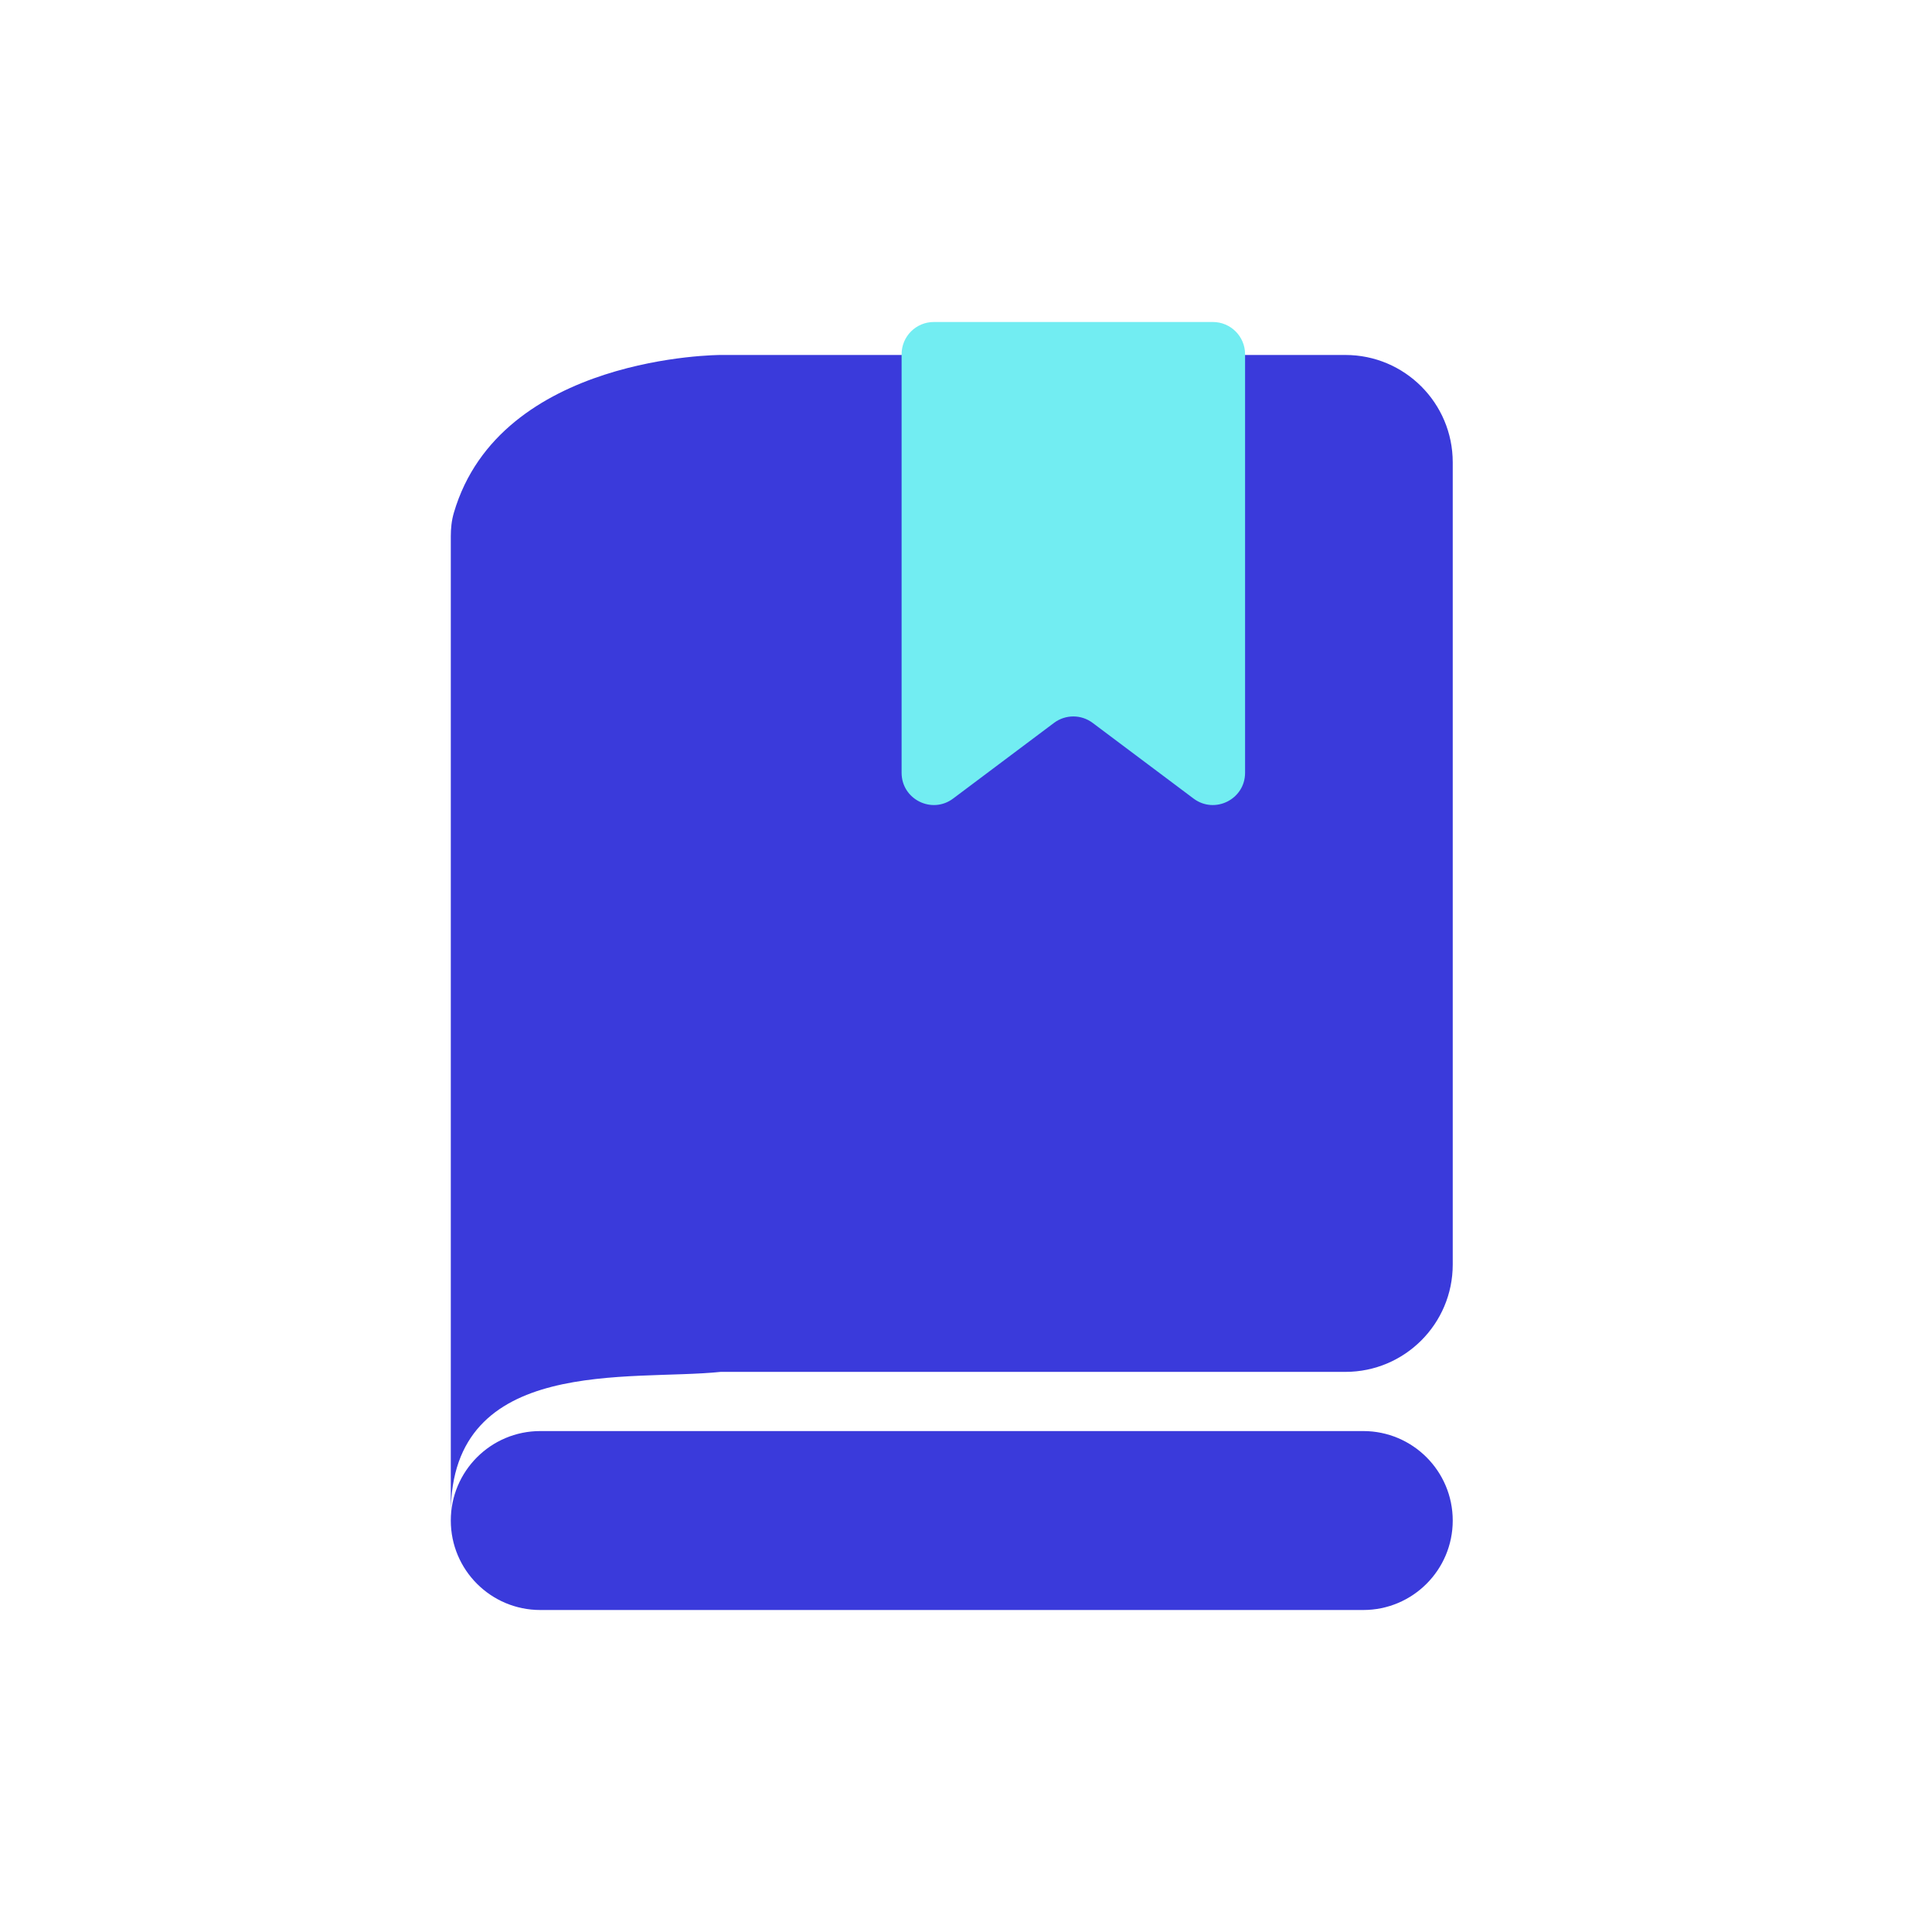 <svg width="60" height="60" viewBox="0 0 60 60" fill="none" xmlns="http://www.w3.org/2000/svg">
<path d="M42.338 44.443C43.872 44.443 45.116 45.687 45.116 47.222C45.116 48.756 43.872 50 42.338 50H16.778C15.244 50 14 48.756 14 47.222C14 45.687 15.244 44.443 16.778 44.443H42.338ZM41.782 11.024C43.623 11.024 45.116 12.517 45.116 14.358V39.272C45.116 41.113 43.623 42.605 41.782 42.605H22.378C19.585 42.898 14 42.079 14 46.991V16.657C14 16.409 14.025 16.162 14.095 15.924C15.532 11.024 22.378 11.024 22.378 11.024H41.782Z" fill="#3A3ADB"/>
<path d="M28 24V11C28 10.448 28.448 10 29 10H37.667C38.219 10 38.667 10.448 38.667 11V24C38.667 24.824 37.726 25.294 37.067 24.8L33.933 22.45C33.578 22.183 33.089 22.183 32.733 22.45L29.6 24.8C28.941 25.294 28 24.824 28 24Z" fill="#72EDF2"/>
</svg>
